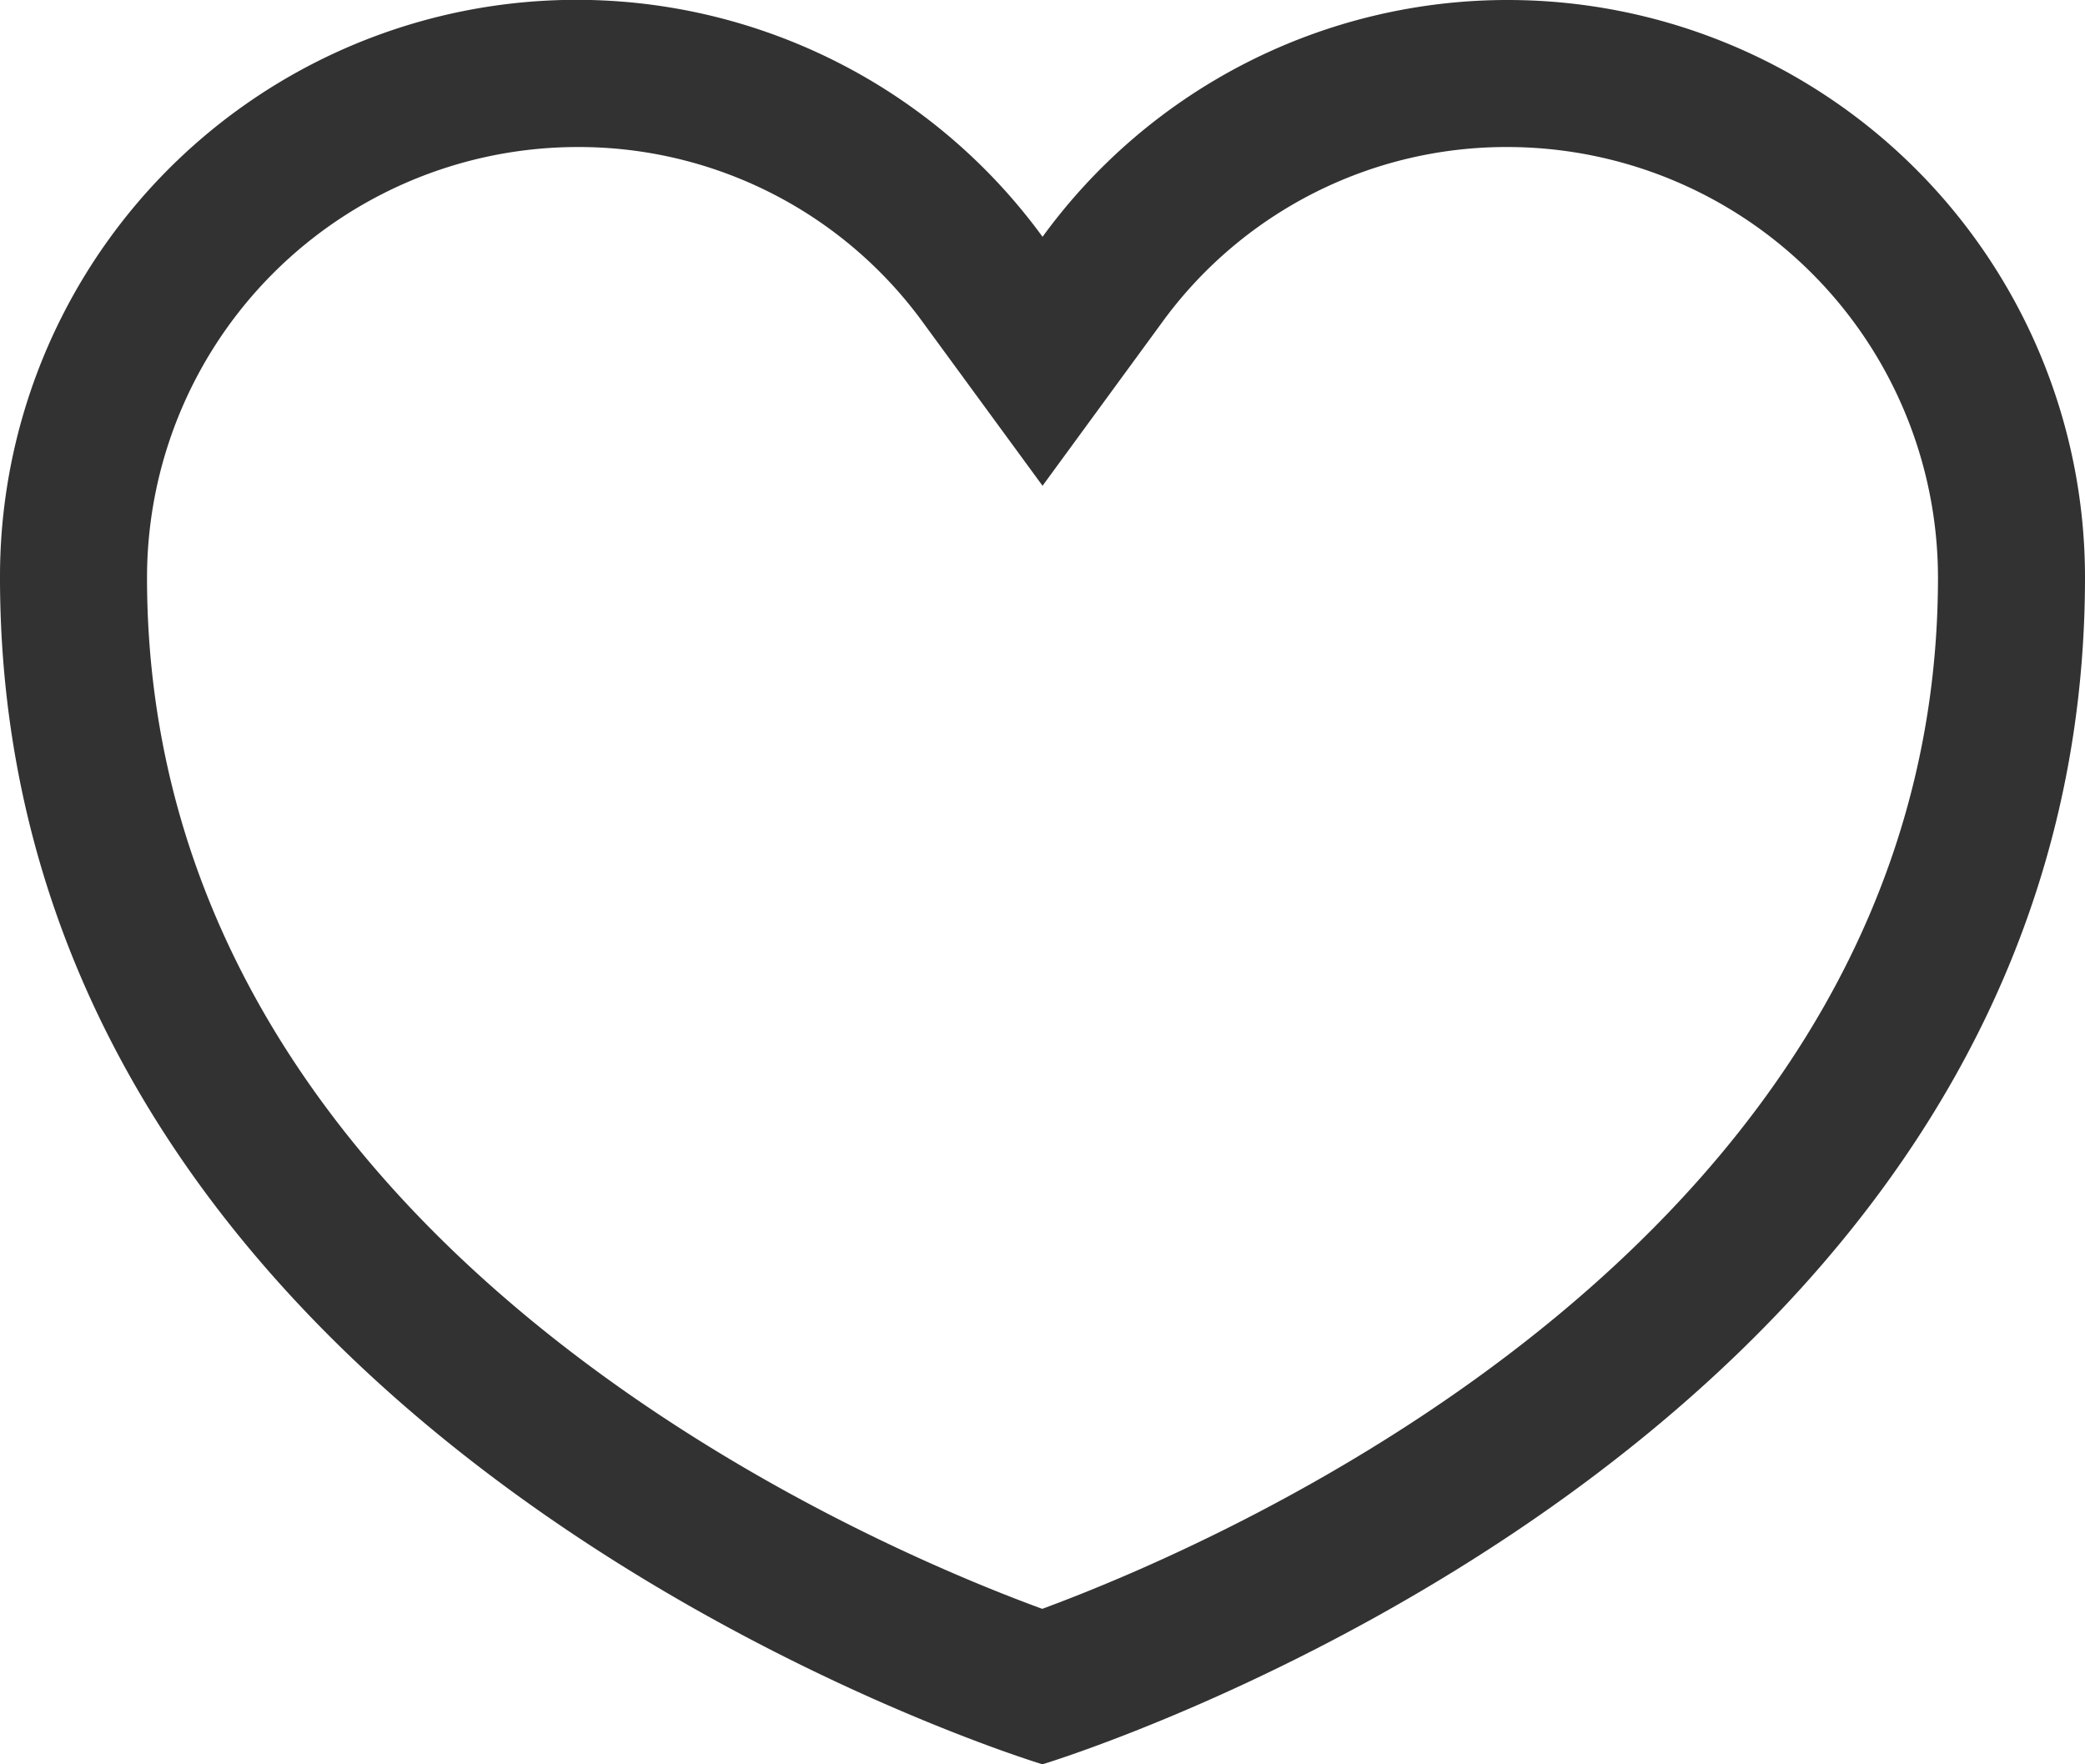 <svg xmlns="http://www.w3.org/2000/svg" viewBox="0 0 21.273 18"><path d="M15.382,1.5a4.396,4.396,0,0,1,4.391,4.391c0,6.716-7.274,9.835-9.139,10.523C8.763,15.729,1.5,12.634,1.5,5.891A4.396,4.396,0,0,1,5.891,1.5,4.342,4.342,0,0,1,9.426,3.302l1.211,1.654L11.847,3.302A4.342,4.342,0,0,1,15.382,1.5m0-1.5a5.867,5.867,0,0,0-4.745,2.416A5.883,5.883,0,0,0,0,5.891C0,14.795,10.636,18,10.636,18S21.273,14.795,21.273,5.891A5.891,5.891,0,0,0,15.382,0Z" transform="translate(0)" fill="#323232"/></svg>